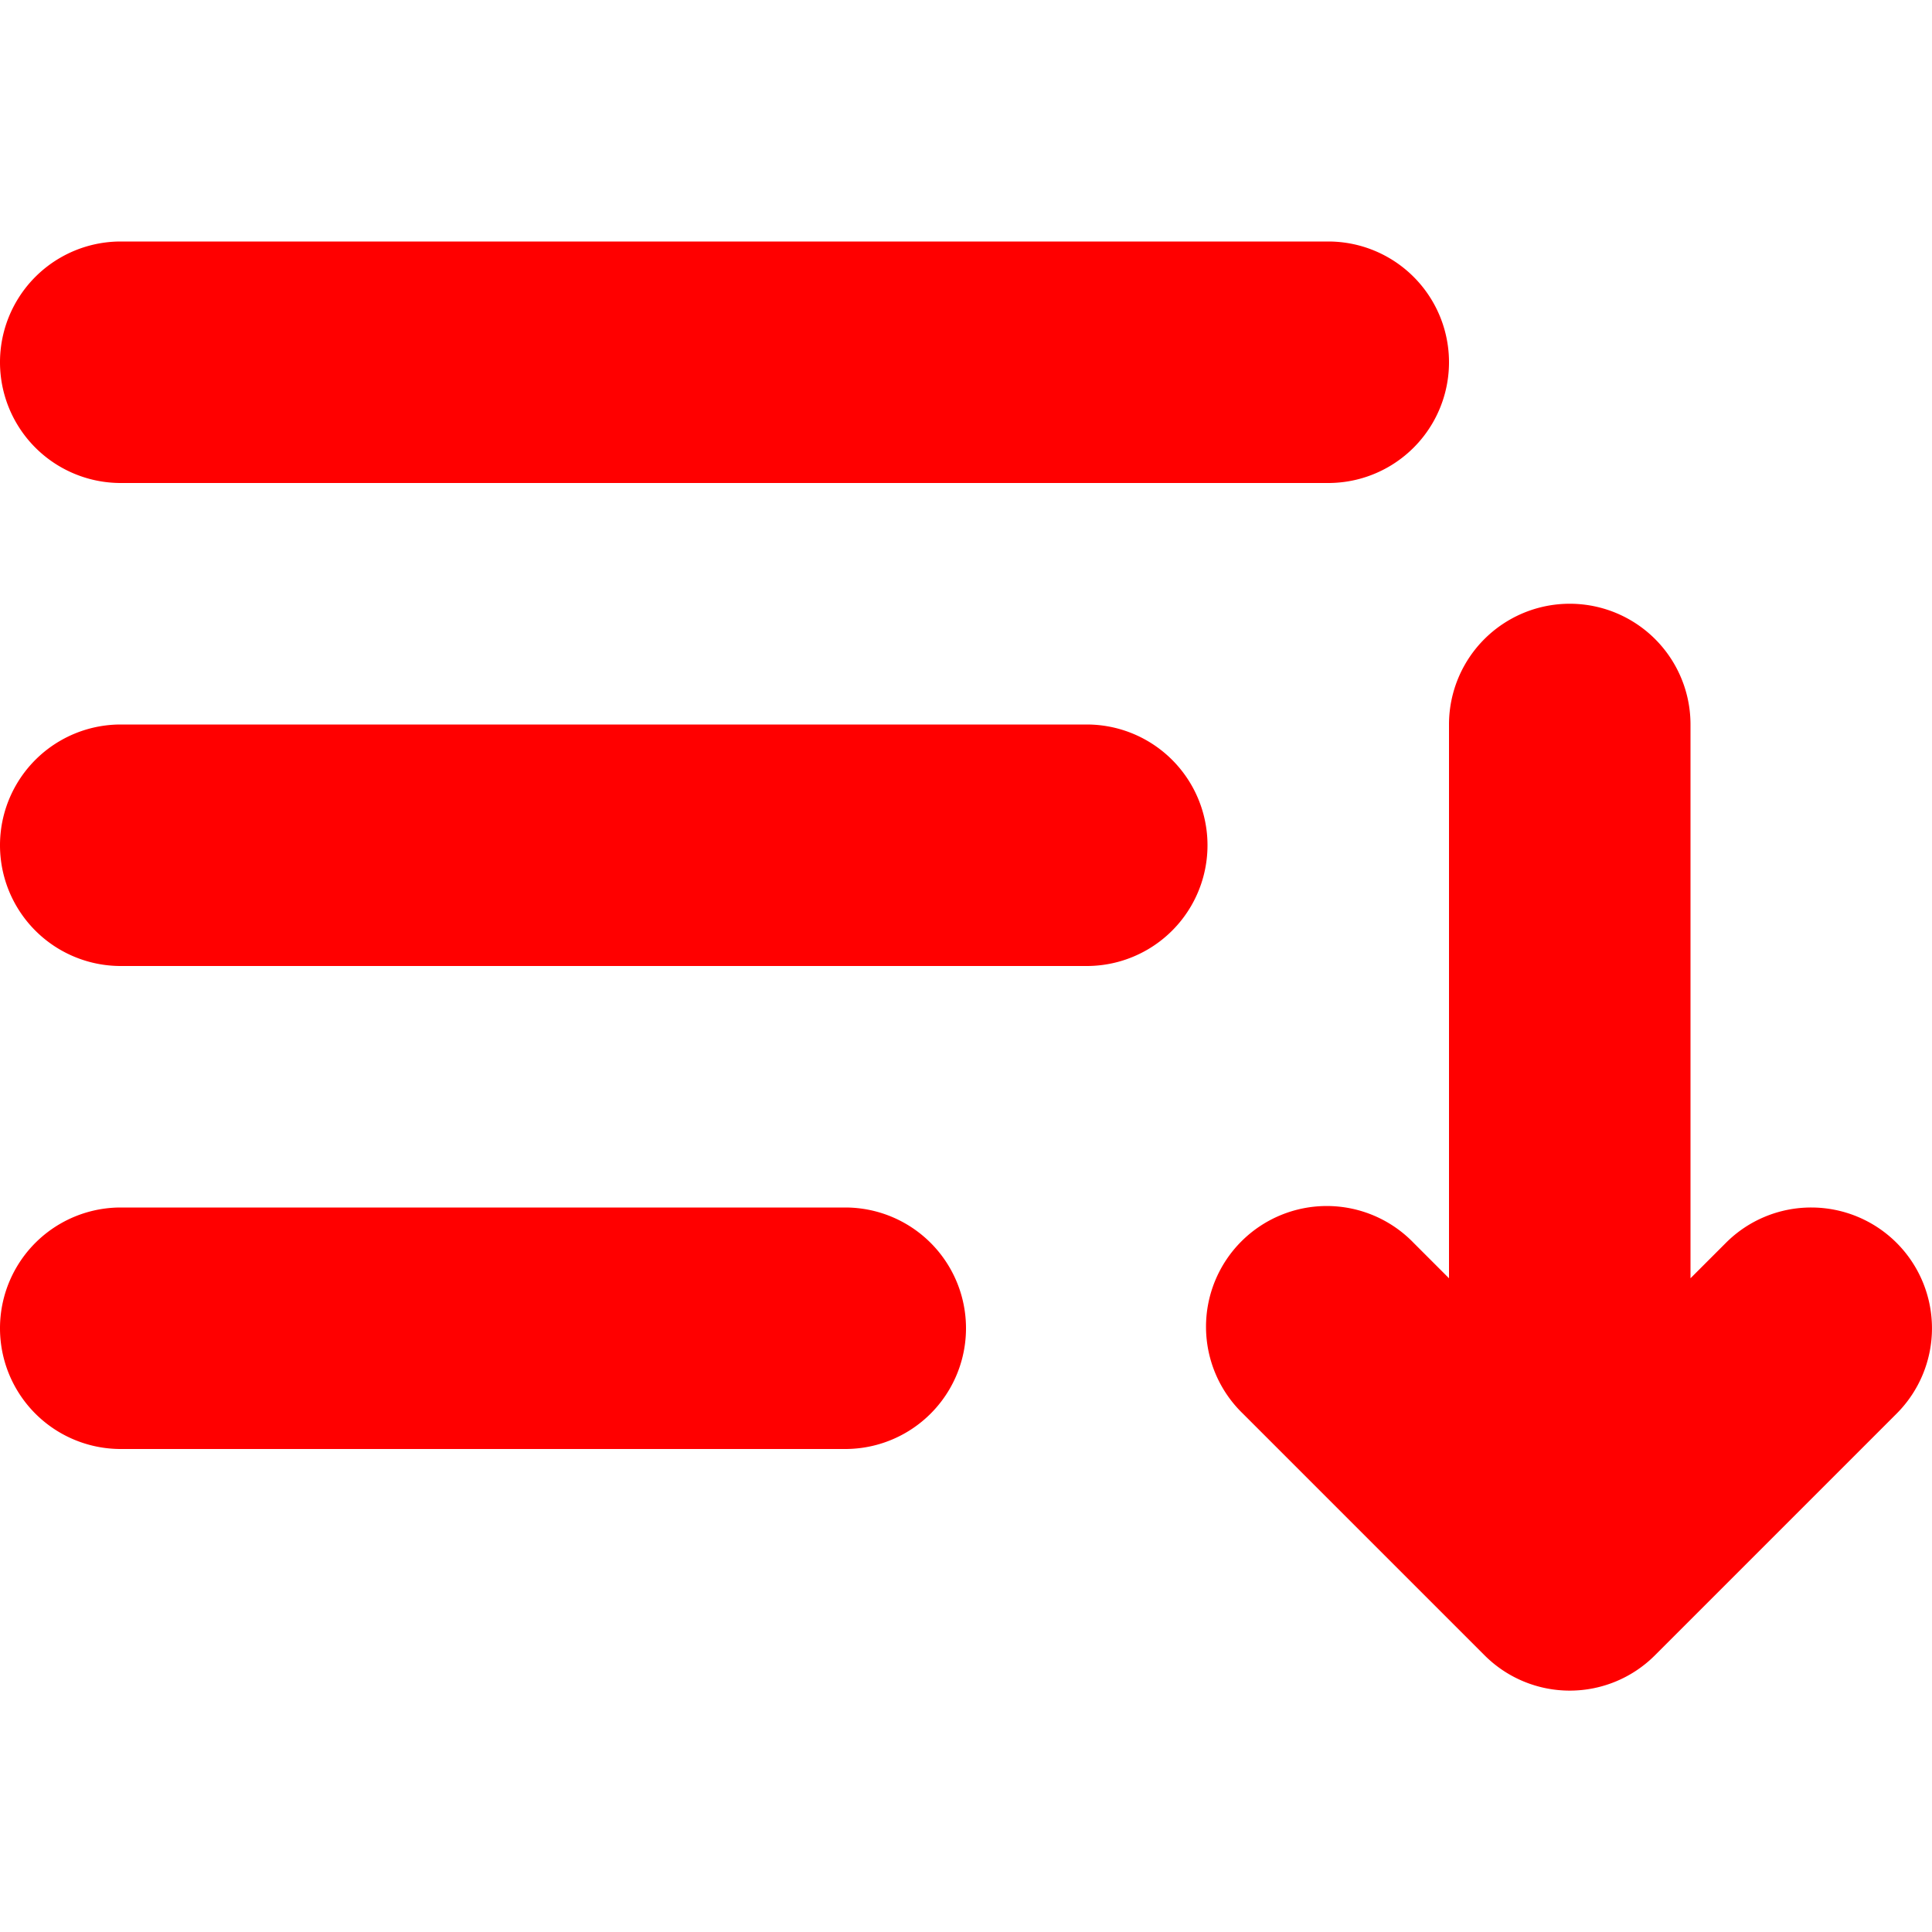 <svg height="16" width="16" xmlns="http://www.w3.org/2000/svg" viewbox="0 0 16 16">
  <path d="M1 4h10a1 1 0 1 0 0-2H1a1 1 0 1 0 0 2zm6 6H1a1 1 0 1 0 0 2h6a1 1 0 1 0 0-2zm2-4H1a1 1 0 1 0 0 2h8a1 1 0 1 0 0-2zm6 4a.997.997 0 0 0-.707.293l-.293.293V6a1 1 0 1 0-2 0v4.586l-.293-.293a1 1 0 1 0-1.414 1.414l2 2a.997.997 0 0 0 1.414 0l2-2A1 1 0 0 0 15 10z" fill="#ff0000"/>
</svg>
